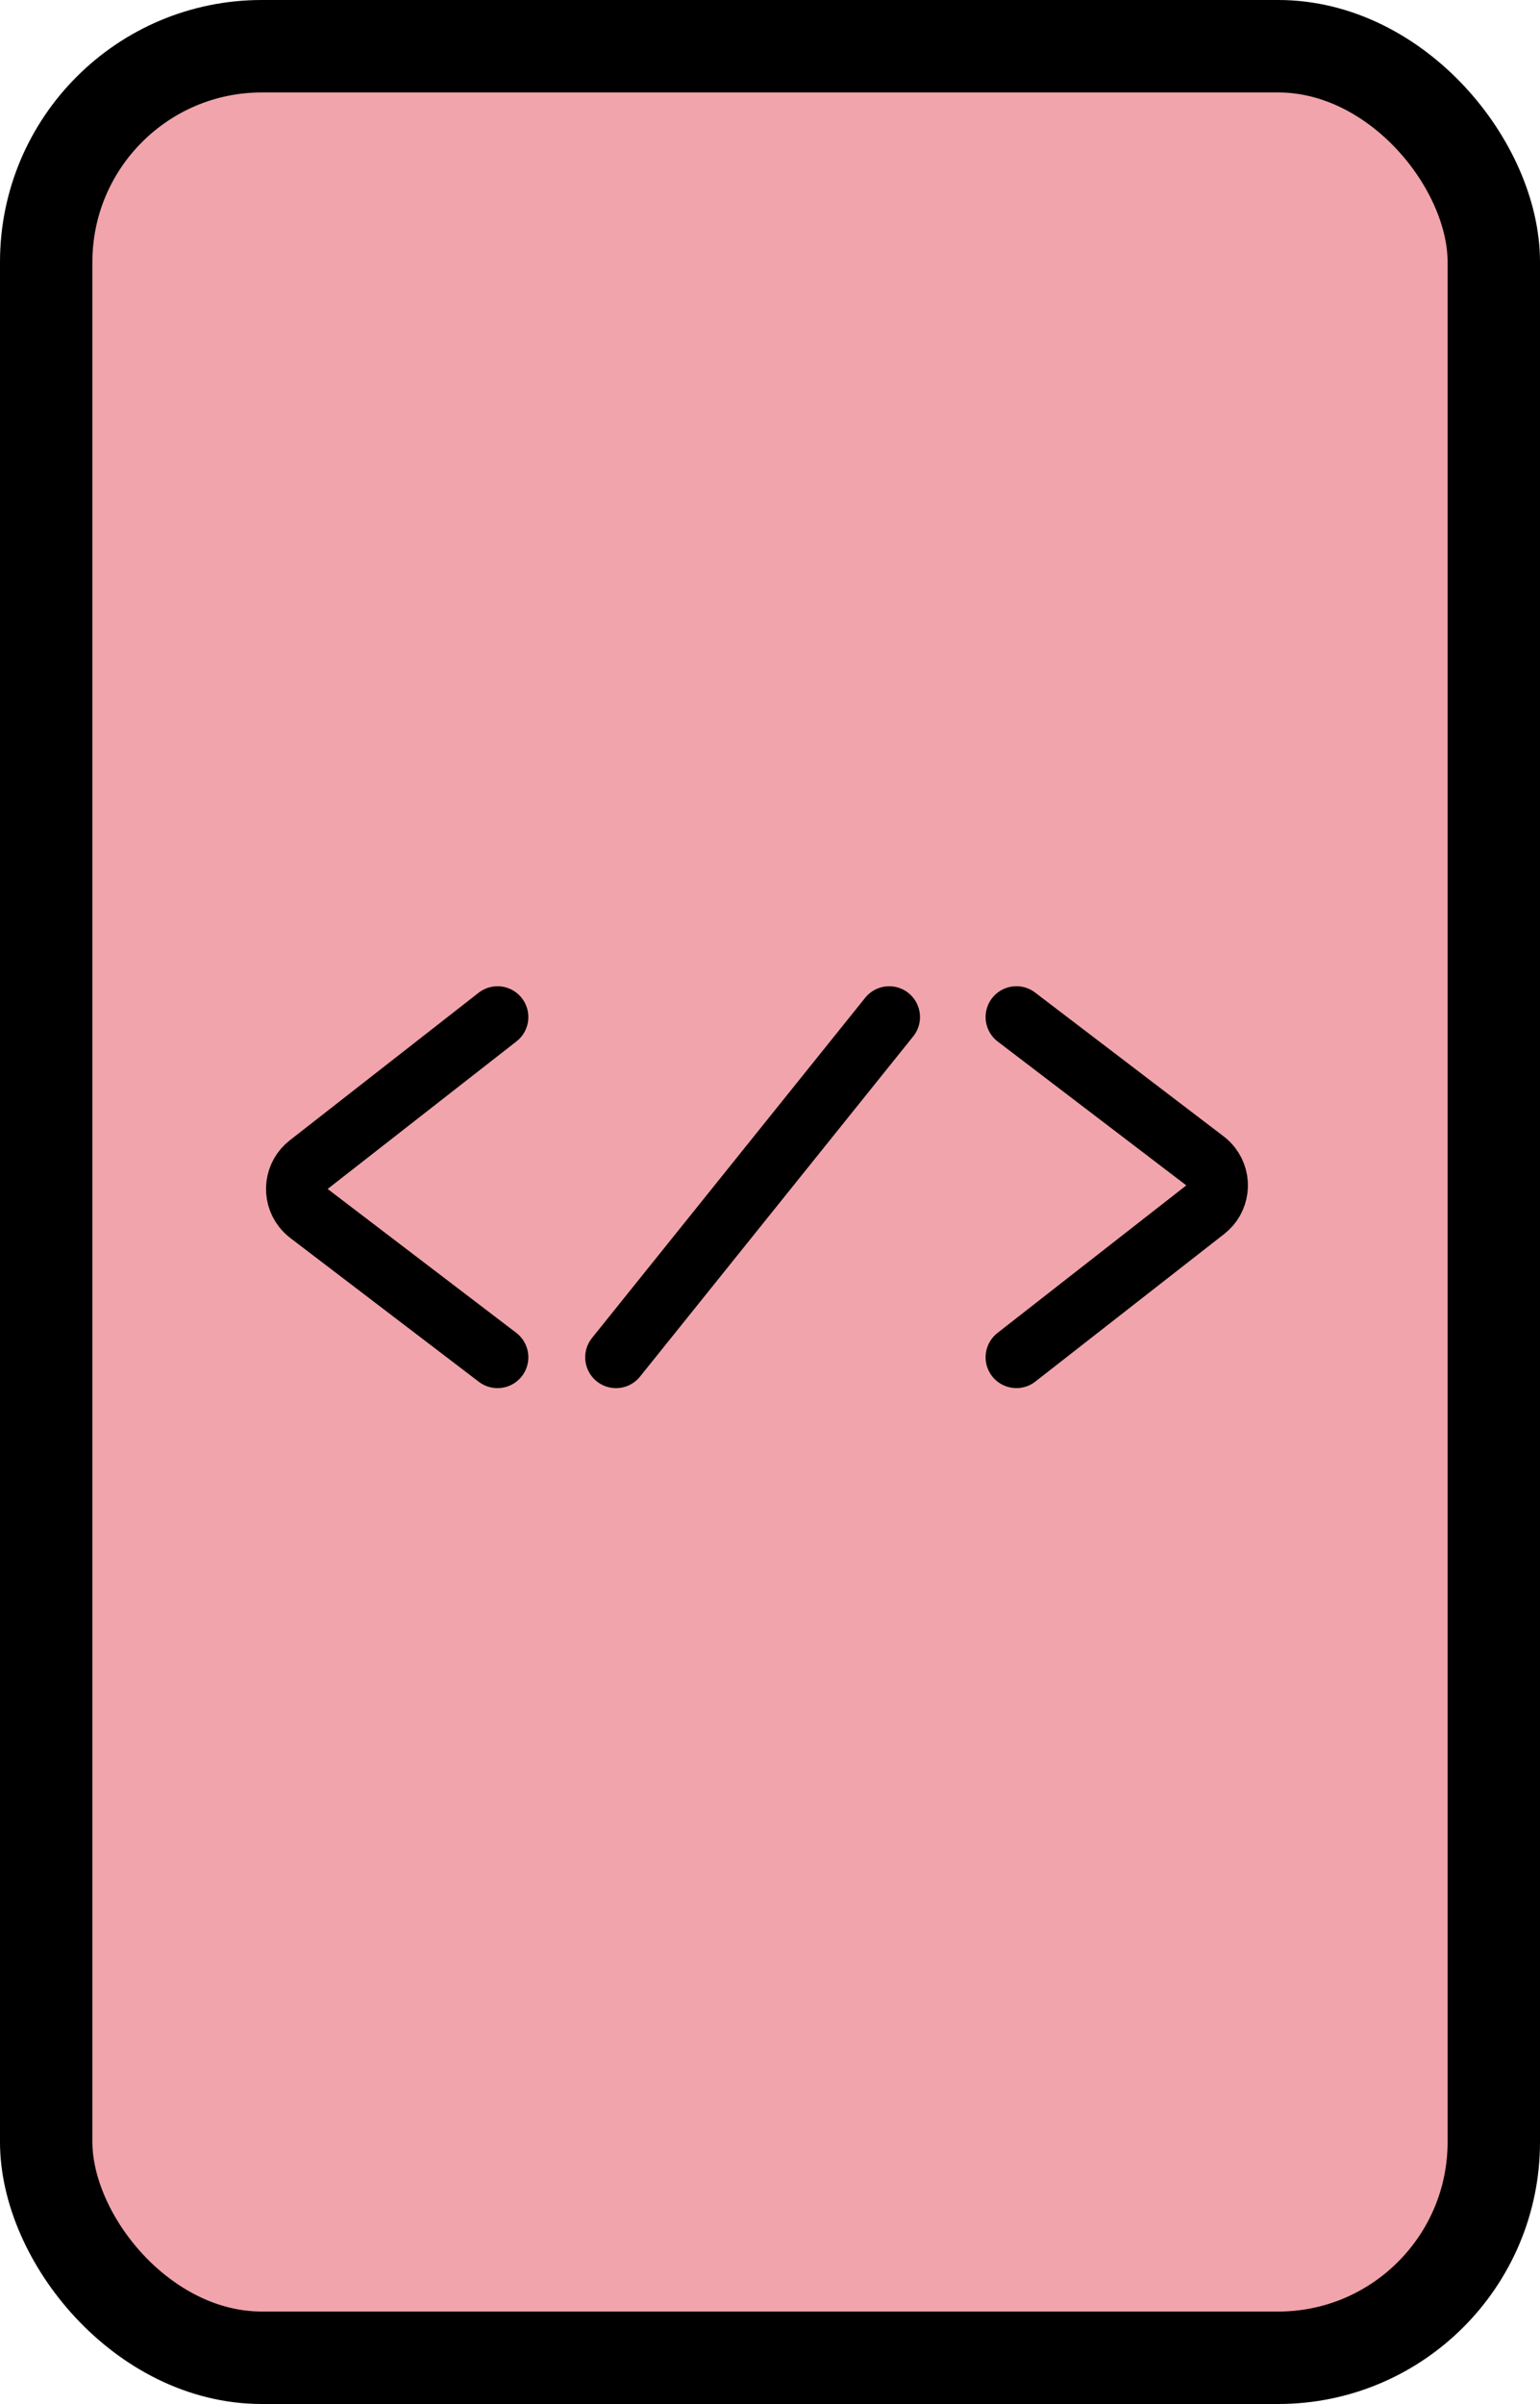 <?xml version="1.0" encoding="UTF-8"?>
<svg width="50px" height="78px" viewBox="0 0 50 78" version="1.1" xmlns="http://www.w3.org/2000/svg" xmlns:xlink="http://www.w3.org/1999/xlink">
    <!-- Generator: Sketch 60 (88103) - https://sketch.com -->
    <title>Group 31</title>
    <desc>Created with Sketch.</desc>
    <g id="Page-1" stroke="none" stroke-width="1" fill="none" fill-rule="evenodd">
        <g id="software" transform="translate(-830, -1682)" stroke="#000000">
            <g id="Group-7" transform="translate(735, 1652)">
                <g id="Group-31" transform="translate(95, 30)">
                    <rect id="Rectangle" stroke-width="3" fill="#F1A4AB" x="1.5" y="1.5" width="47" height="75" rx="7"></rect>
                    <g id="Group-29" transform="translate(9, 33)" stroke-linecap="round" stroke-width="2">
                        <path d="M7.154,4.08562073e-14 L1.022,4.789 C0.586,5.129 0.509,5.757 0.849,6.192 C0.902,6.26 0.963,6.32 1.031,6.372 L7.154,11.039 L7.154,11.039" id="Path-5"></path>
                        <path d="M31.154,4.08562073e-14 L25.022,4.789 C24.586,5.129 24.509,5.757 24.849,6.192 C24.902,6.26 24.963,6.32 25.031,6.372 L31.154,11.039 L31.154,11.039" id="Path-5" transform="translate(27.577, 5.519) rotate(-180) translate(-27.577, -5.519) "></path>
                        <line x1="19.87" y1="0" x2="11" y2="11.039" id="Path-6"></line>
                    </g>
                </g>
            </g>
        </g>
    </g>
</svg>